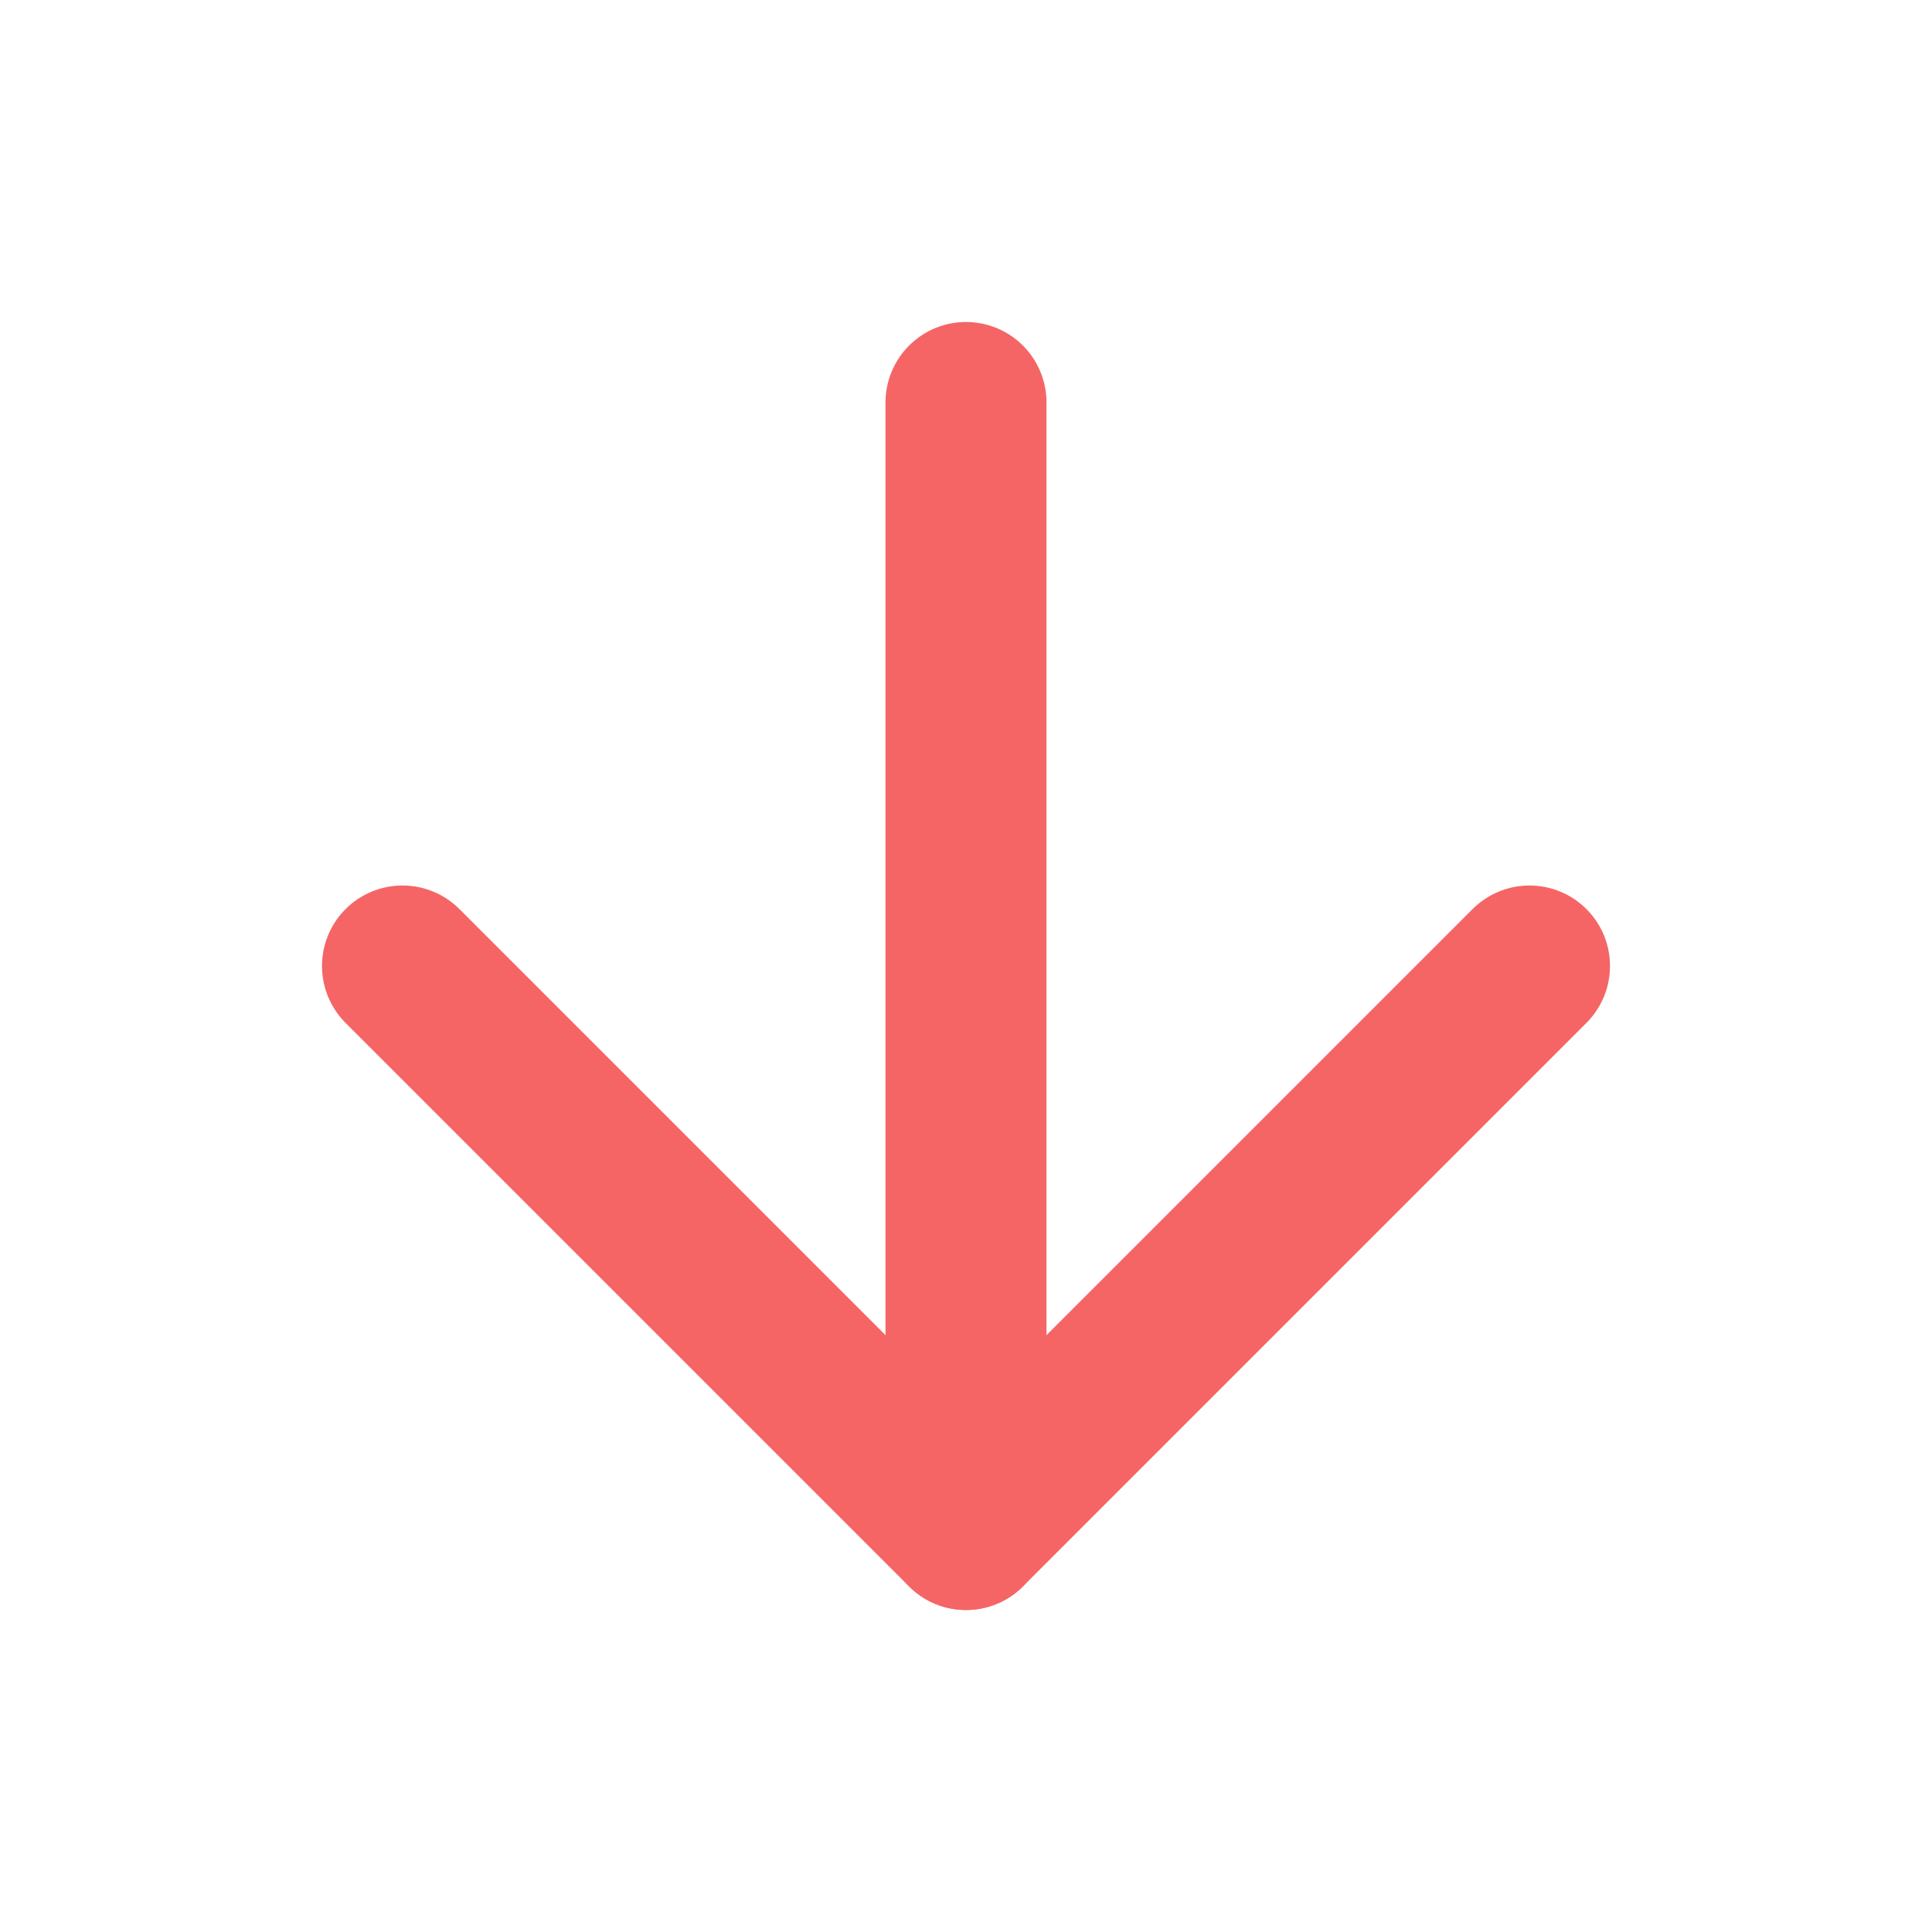 <svg
  xmlns="http://www.w3.org/2000/svg"
  width="24"
  height="24"
  viewBox="0 0 24 24"
  fill="none"
  stroke="#F56565"
  stroke-width="2"
  stroke-linecap="round"
  stroke-linejoin="round"
>
  <line x1="12" y1="5" x2="12" y2="19" />
  <polyline points="19 12 12 19 5 12" />
</svg>
